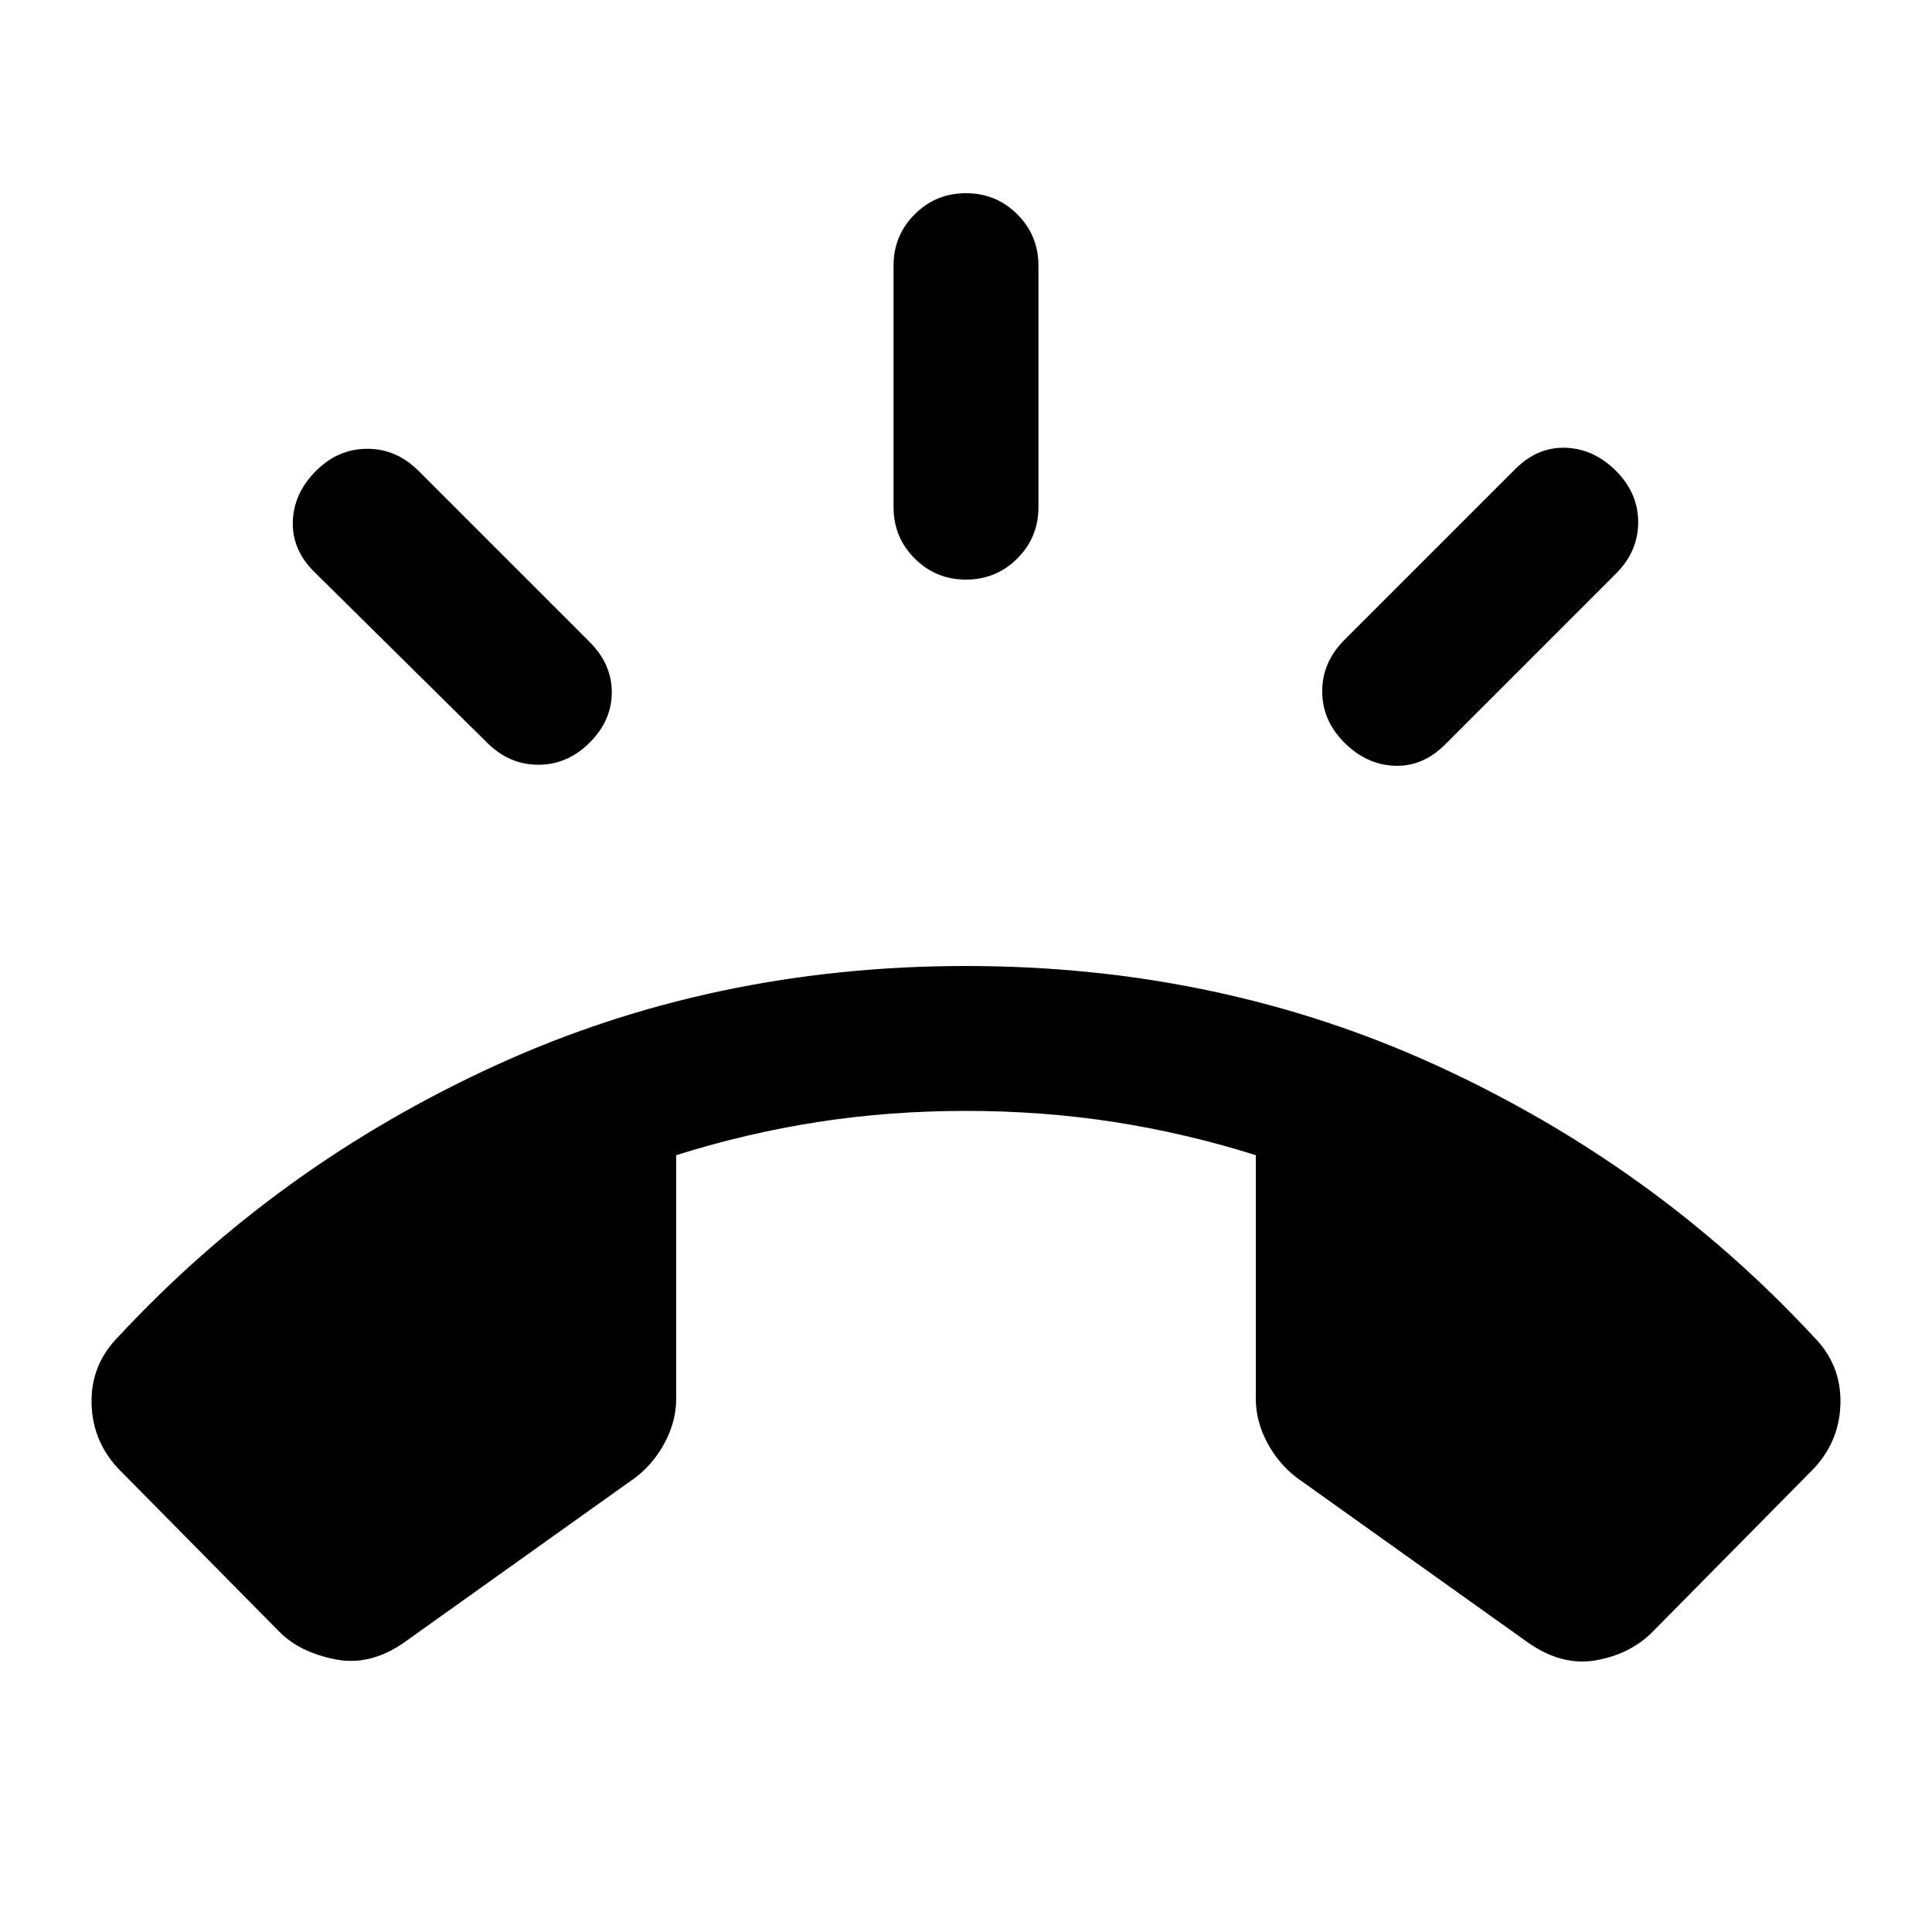 <svg xmlns="http://www.w3.org/2000/svg" height="20" viewBox="0 -960 960 960" width="20"><path d="M480-672q-15 0-25.5-10.5T444-708v-120q0-15 10.5-25.5T480-864q15 0 25.5 10.5T516-828v120q0 15-10.5 25.5T480-672Zm188 81q-11-11-11-25.5t11-25.5l85-85q11-11 25-10.5t25 11.5q11 11 11 25.5T803-675l-85 85q-11 11-25 10.5T668-591Zm-375 0q-11 11-25.5 11T242-591l-86-85q-11-11-10.5-25t11.5-25q11-11 25.5-11t25.5 11l85 85q11 11 11 25t-11 25ZM139-149l-79-80q-14-14-14.5-33.5T59-296q79-85 187-134.5T480-480q126 0 234 49.5T901-296q14 14 13.5 33.5T900-229l-79 80q-11 11-28 14t-34-9l-115-82q-9-7-14.5-17.5T624-265v-121q-35-11-70.5-16.5T480-408q-38 0-73.5 5.5T336-386v121q0 11-5.5 21.5T316-226l-115 82q-17 12-34.5 8.5T139-149Z"/></svg>